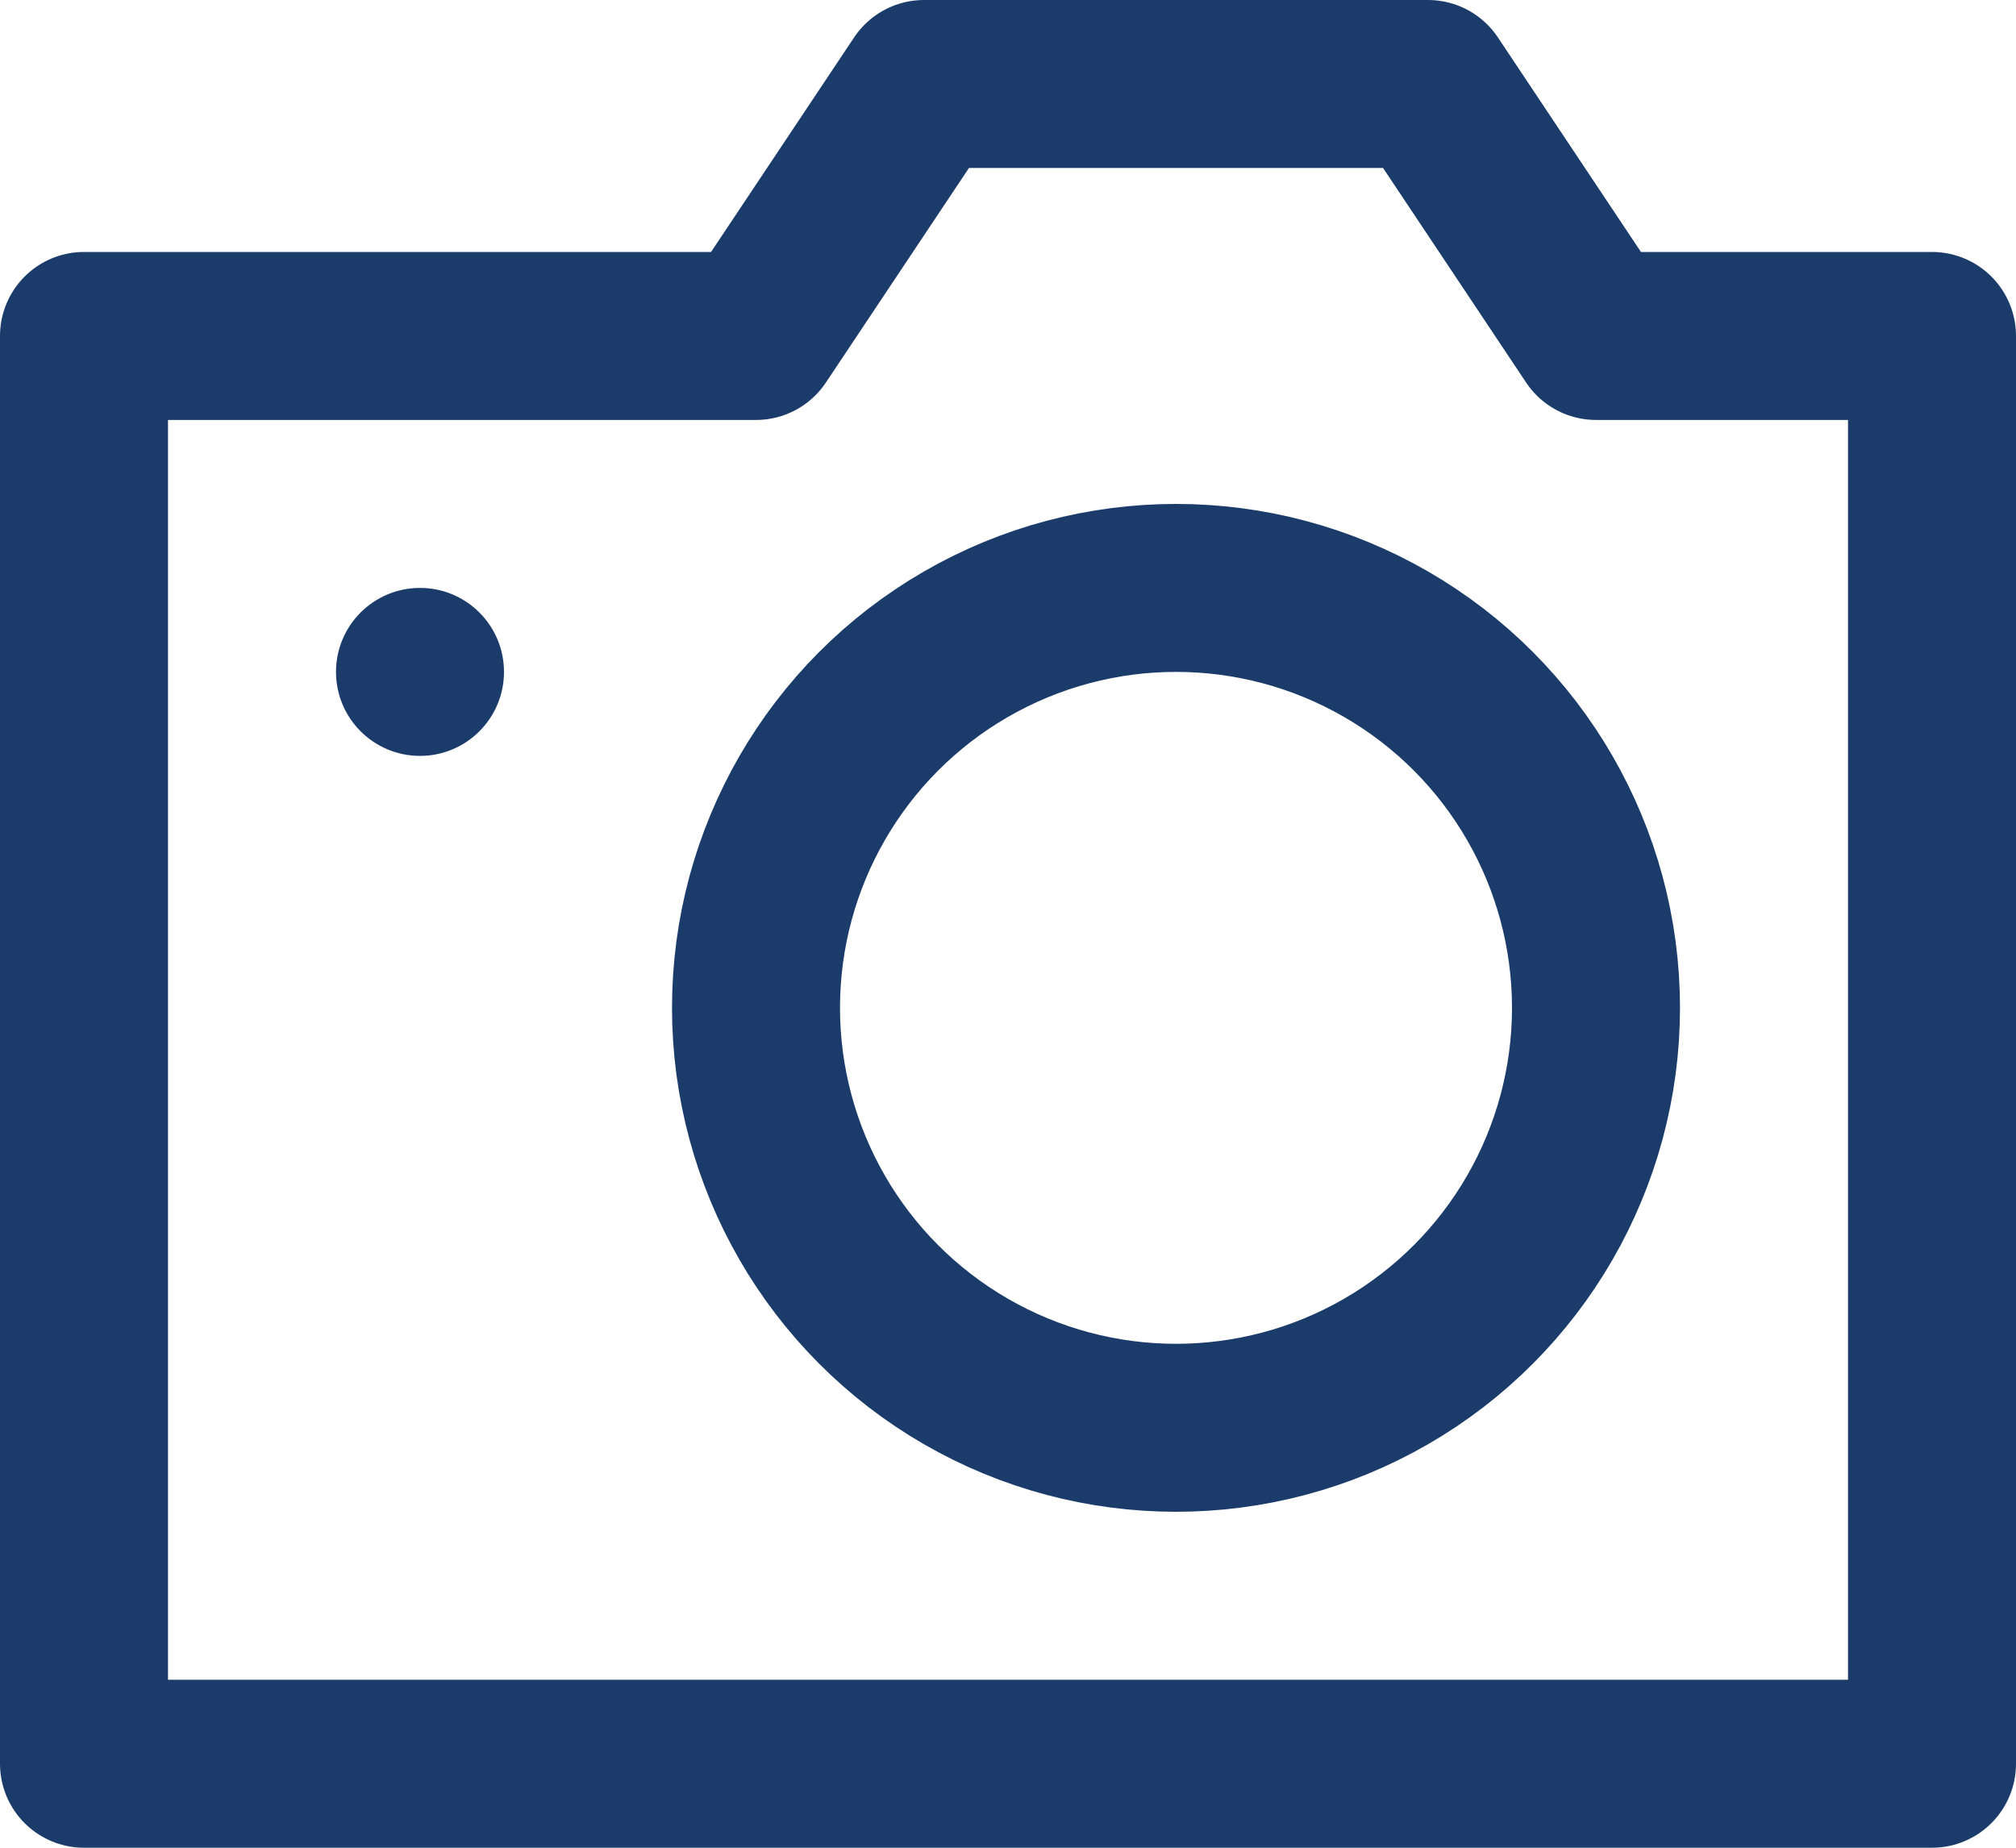 <?xml version="1.0" encoding="UTF-8"?>
<svg width="24px" height="22px" viewBox="0 0 24 22" version="1.1" xmlns="http://www.w3.org/2000/svg" xmlns:xlink="http://www.w3.org/1999/xlink">
    <!-- Generator: Sketch 48.2 (47327) - http://www.bohemiancoding.com/sketch -->
    <title>camera</title>
    <desc>Created with Sketch.</desc>
    <defs></defs>
    <g id="Gift-Cards_email" stroke="none" stroke-width="1" fill="none" fill-rule="evenodd" transform="translate(-970, -600)">
        <g id="Group-2" transform="translate(943, 580)">
            <g id="camera" transform="translate(28, 21)">
                <polygon id="Shape" stroke="#1B3C6B" stroke-width="2" stroke-linecap="round" stroke-linejoin="round" points="0 20 22 20 22 3 18 3 16 0 10 0 8 3 0 3"></polygon>
                <circle id="Oval" stroke="#1B3C6B" stroke-width="2" stroke-linecap="round" stroke-linejoin="round" cx="13" cy="11" r="5"></circle>
                <circle id="Oval" fill="#1B3C6B" fill-rule="nonzero" cx="4" cy="7" r="1"></circle>
            </g>
        </g>
    </g>
</svg>